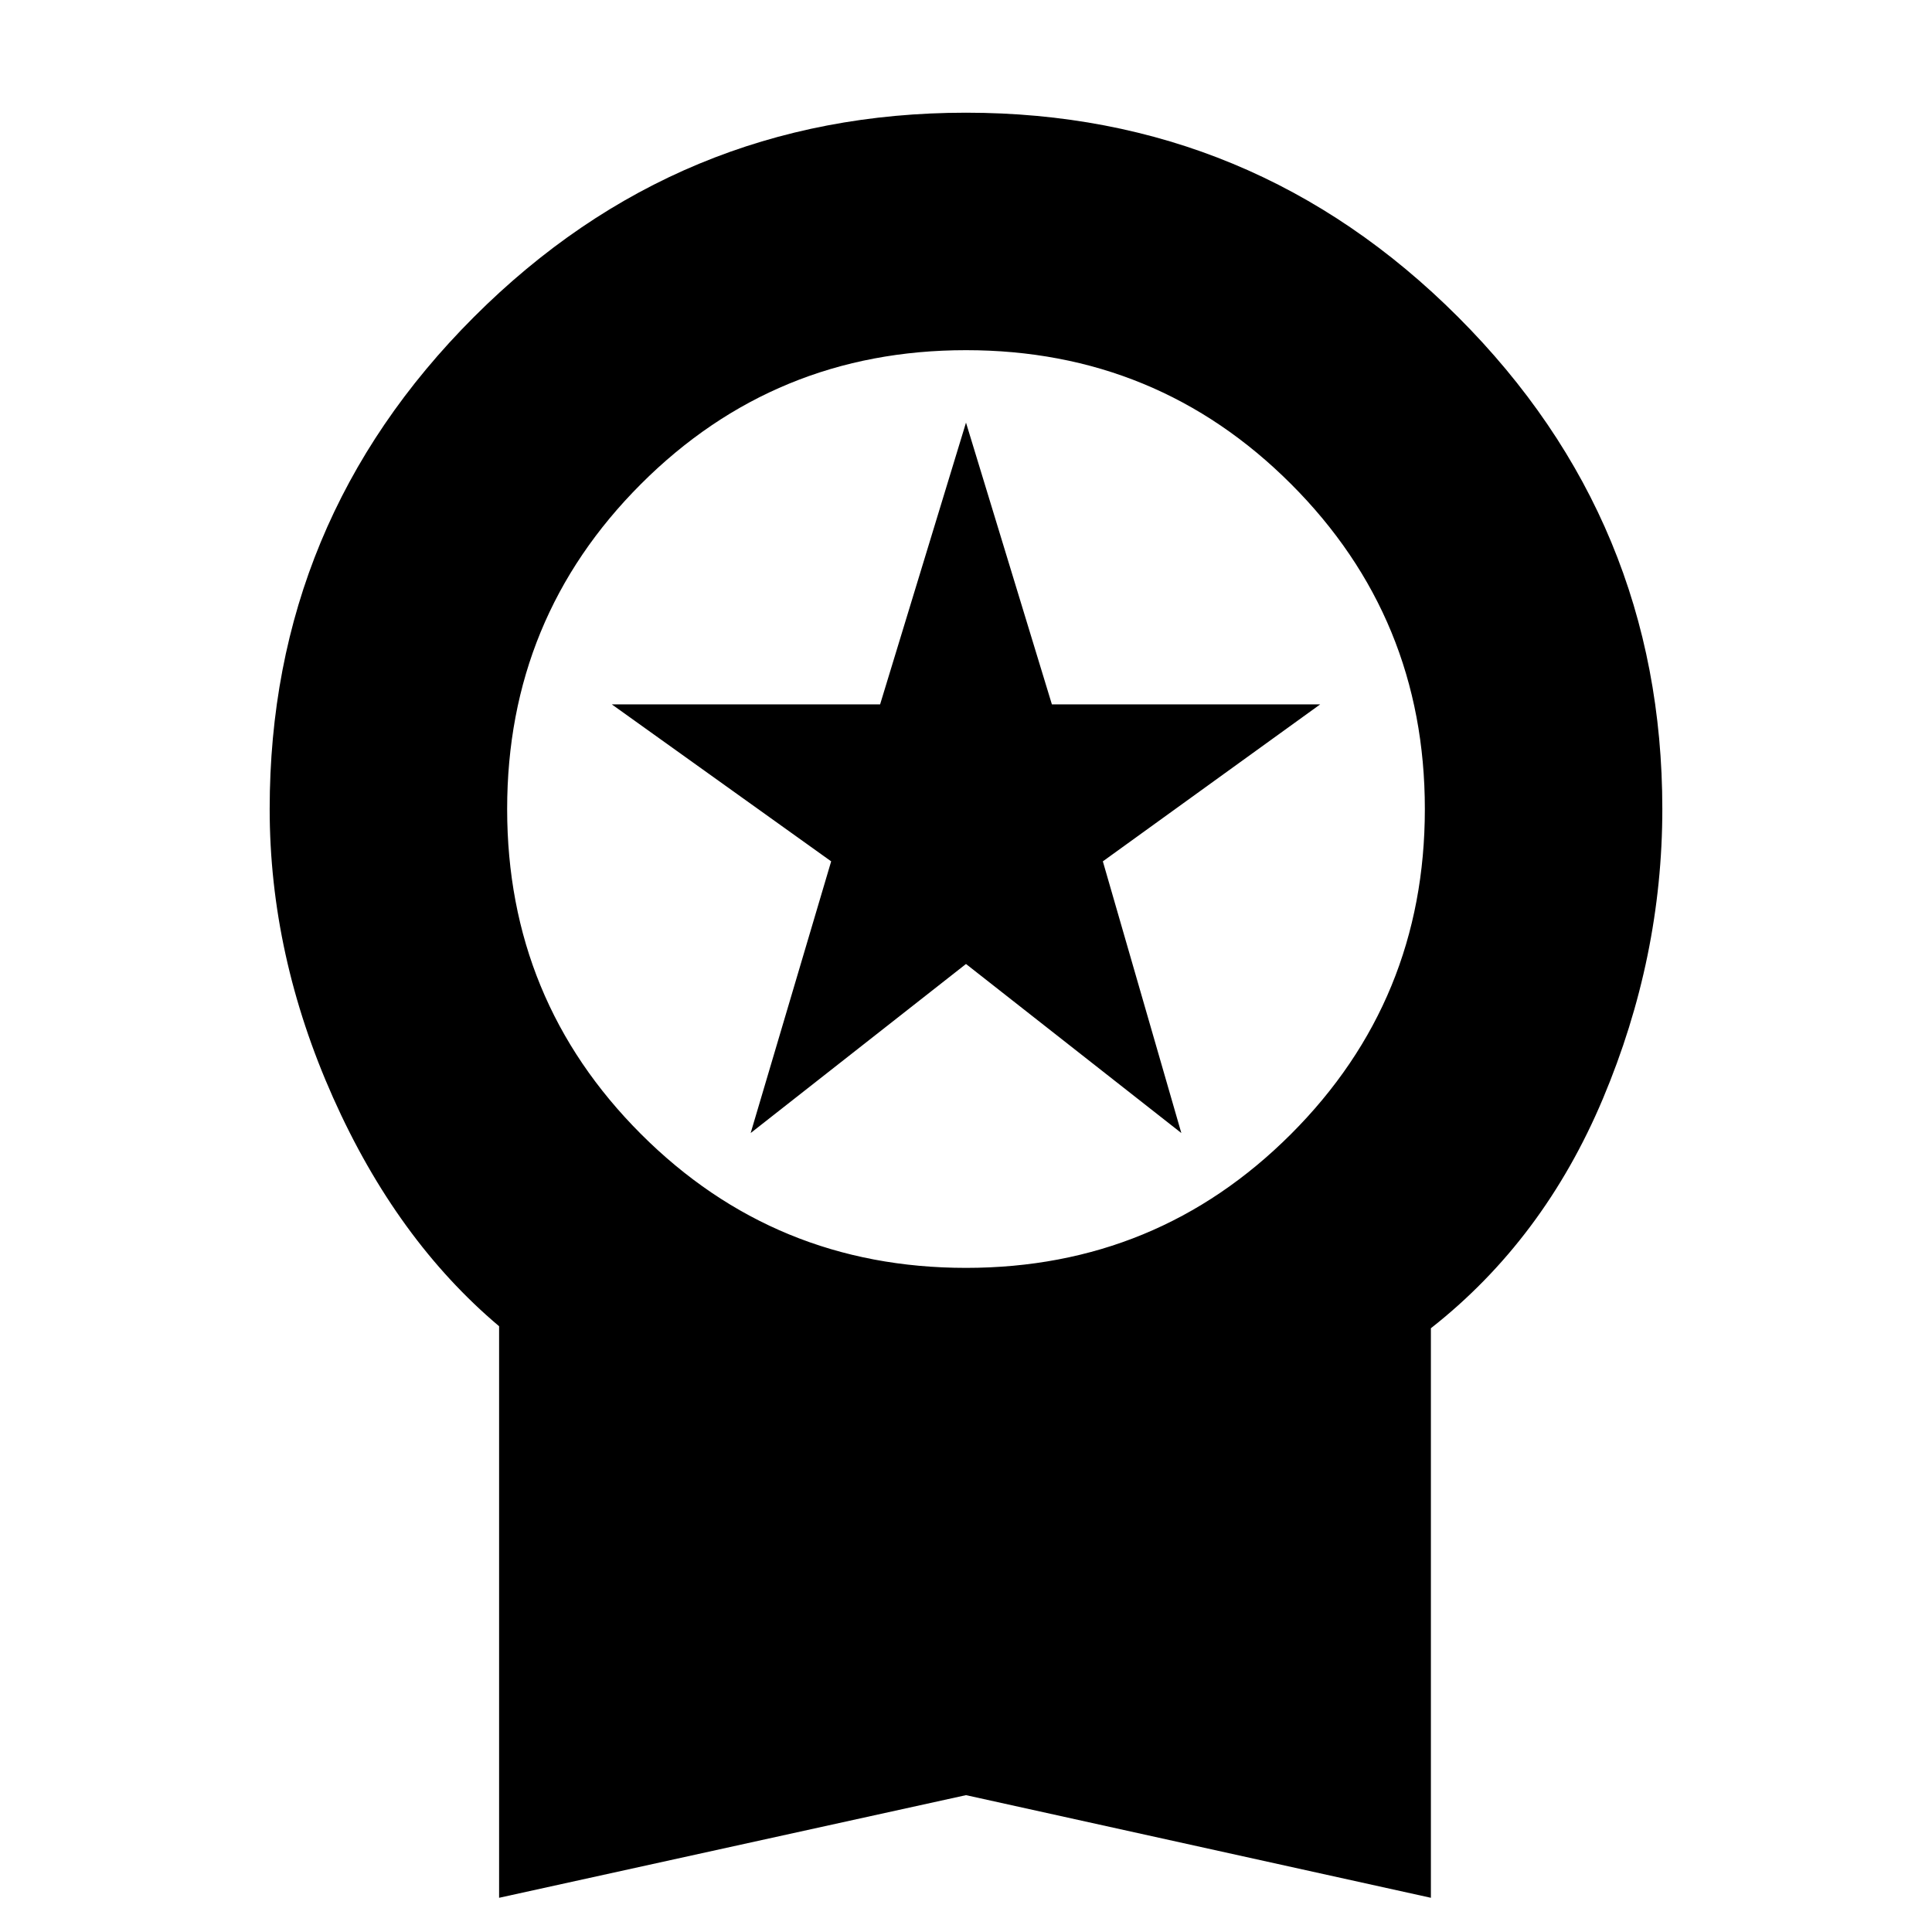 <svg xmlns="http://www.w3.org/2000/svg" height="20" viewBox="0 -960 960 960" width="20"><path d="m373-397 40-135-109-78h133.32L480-750l42.68 140H656l-108 78 39 135-107-84-107 84ZM248-17v-284q-51-43-82.5-113.627T134-558q0-143 101.5-244.5T480-904q143 0 244.5 101.5T826-558q0 73.746-29.5 143.873T711-300v283L480-68 248-17Zm232-313q95 0 161.5-66.5T708-558q0-95-66.5-161.5T480-786q-95 0-161.5 66.5T252-558q0 95 66.5 161.5T480-330Z"/></svg>